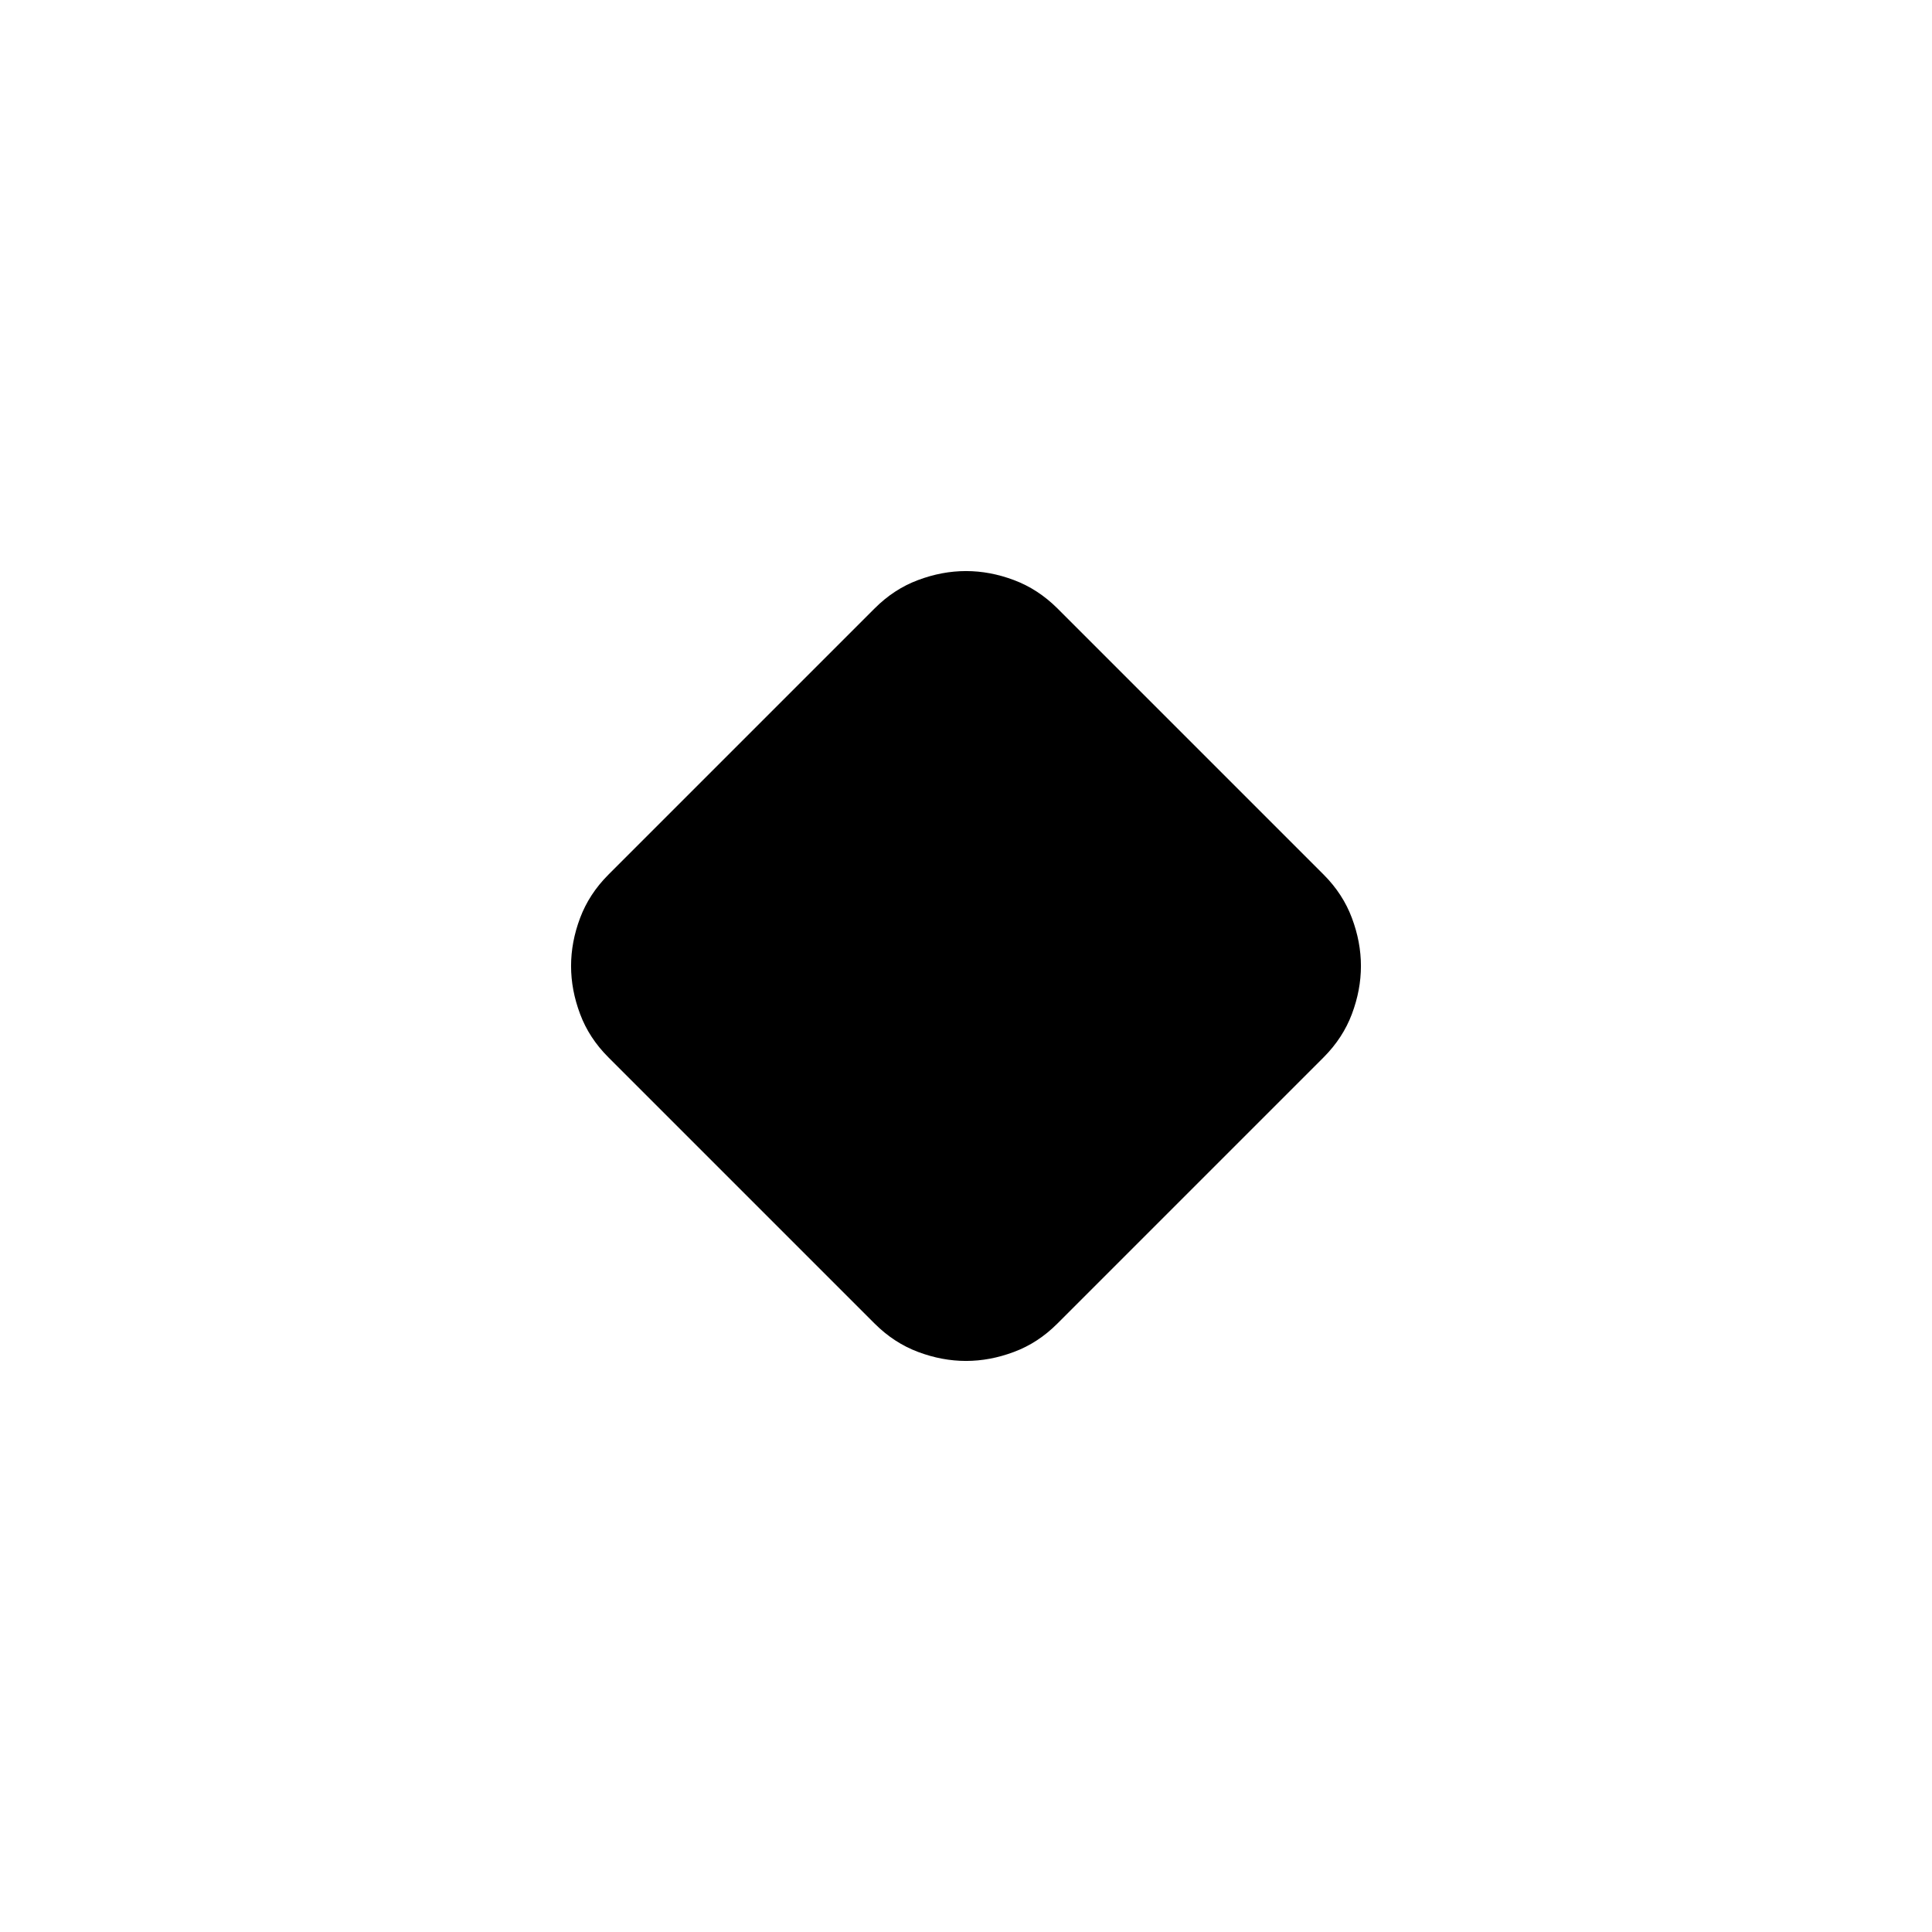 <svg xmlns="http://www.w3.org/2000/svg" xmlns:xlink="http://www.w3.org/1999/xlink" width="24" height="24" viewBox="0 0 24 24"><path fill="currentColor" d="m10.867 16.444l-3.31-3.31q-.24-.24-.351-.538q-.112-.298-.112-.596t.112-.596t.35-.537l3.31-3.31q.24-.24.538-.351q.298-.112.596-.112t.596.112t.538.35l3.31 3.31q.239.24.35.538q.112.298.112.596t-.112.596t-.35.537l-3.31 3.31q-.24.24-.538.351q-.298.112-.596.112t-.596-.112t-.537-.35"/></svg>